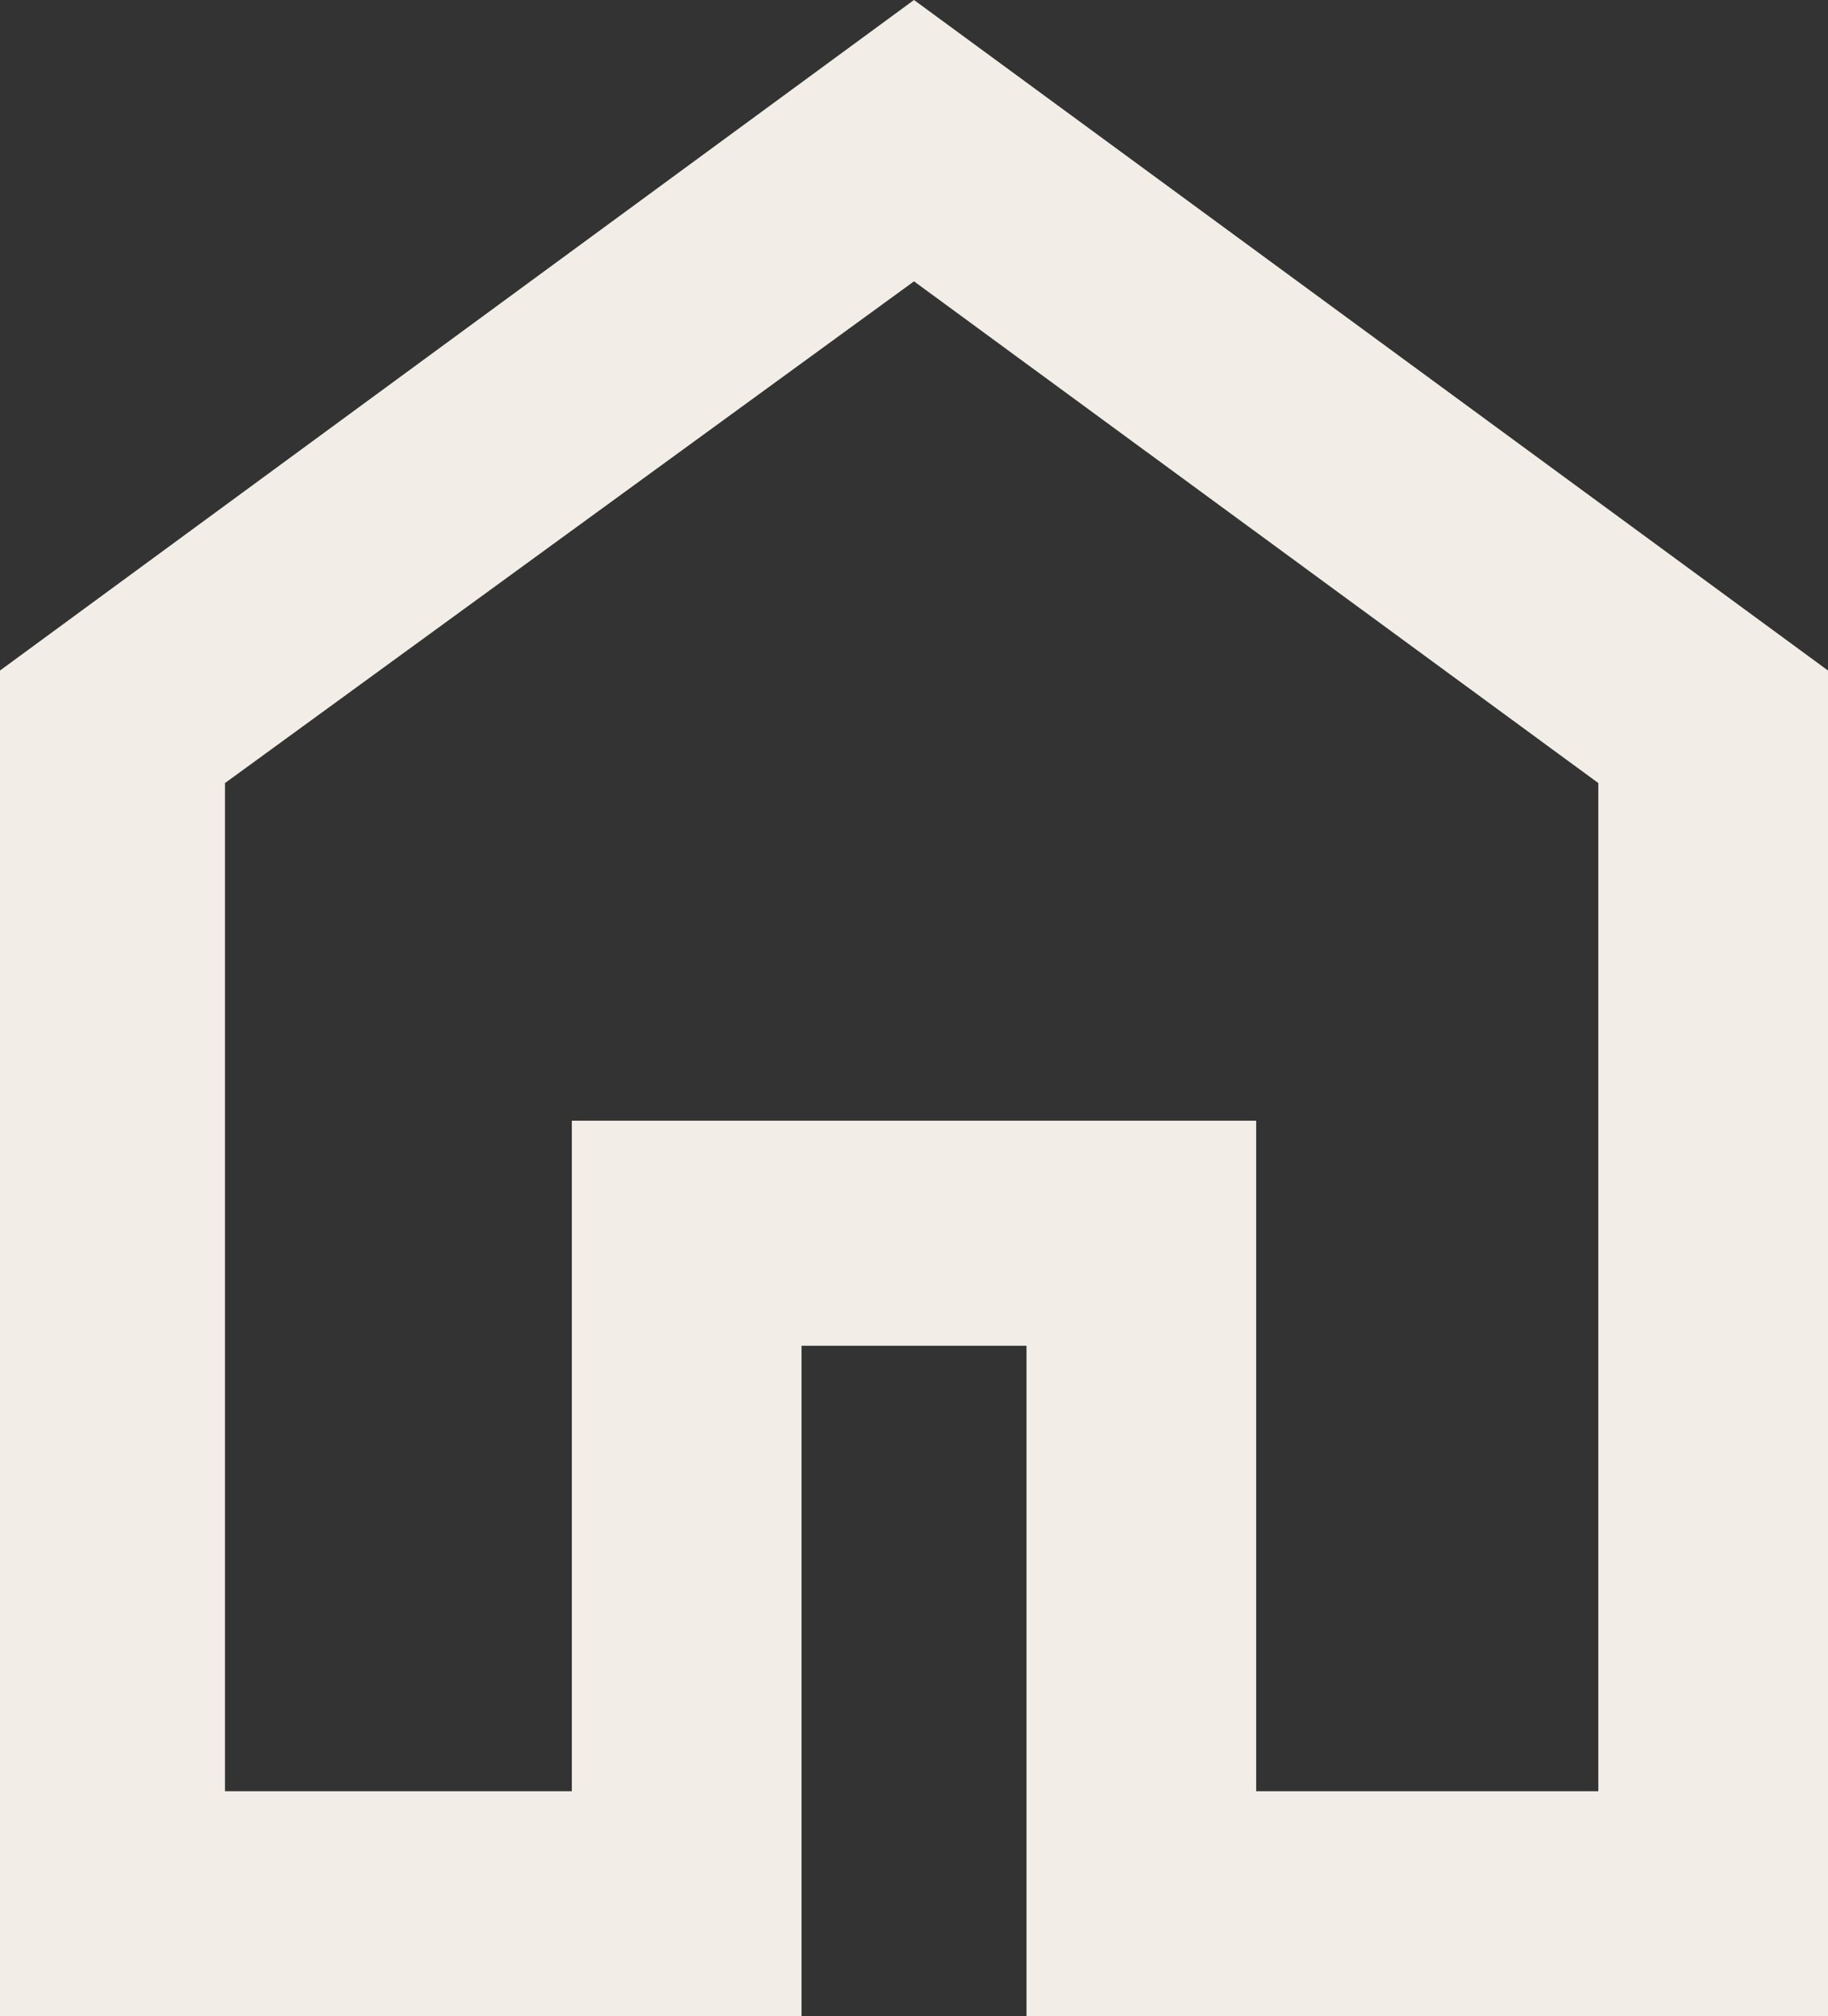 <svg version="1.2" xmlns="http://www.w3.org/2000/svg" viewBox="0 0 39 43" width="39" height="43">
	<rect x="0" y="0" width="39" height="43" fill="#333333" stroke="none"/>
	<title>image</title>
	<style>
		.s0 { fill: #f2eee7 } 
	</style>
	<path class="s0" d="m0 43v-28.7l19.5-14.3 19.5 14.3v28.7h-17.1v-14.3h-4.8v14.3zm4.8-4.8h7.4v-14.3h14.6v14.3h7.3v-21.5l-14.6-10.7-14.7 10.7z"/>
</svg>